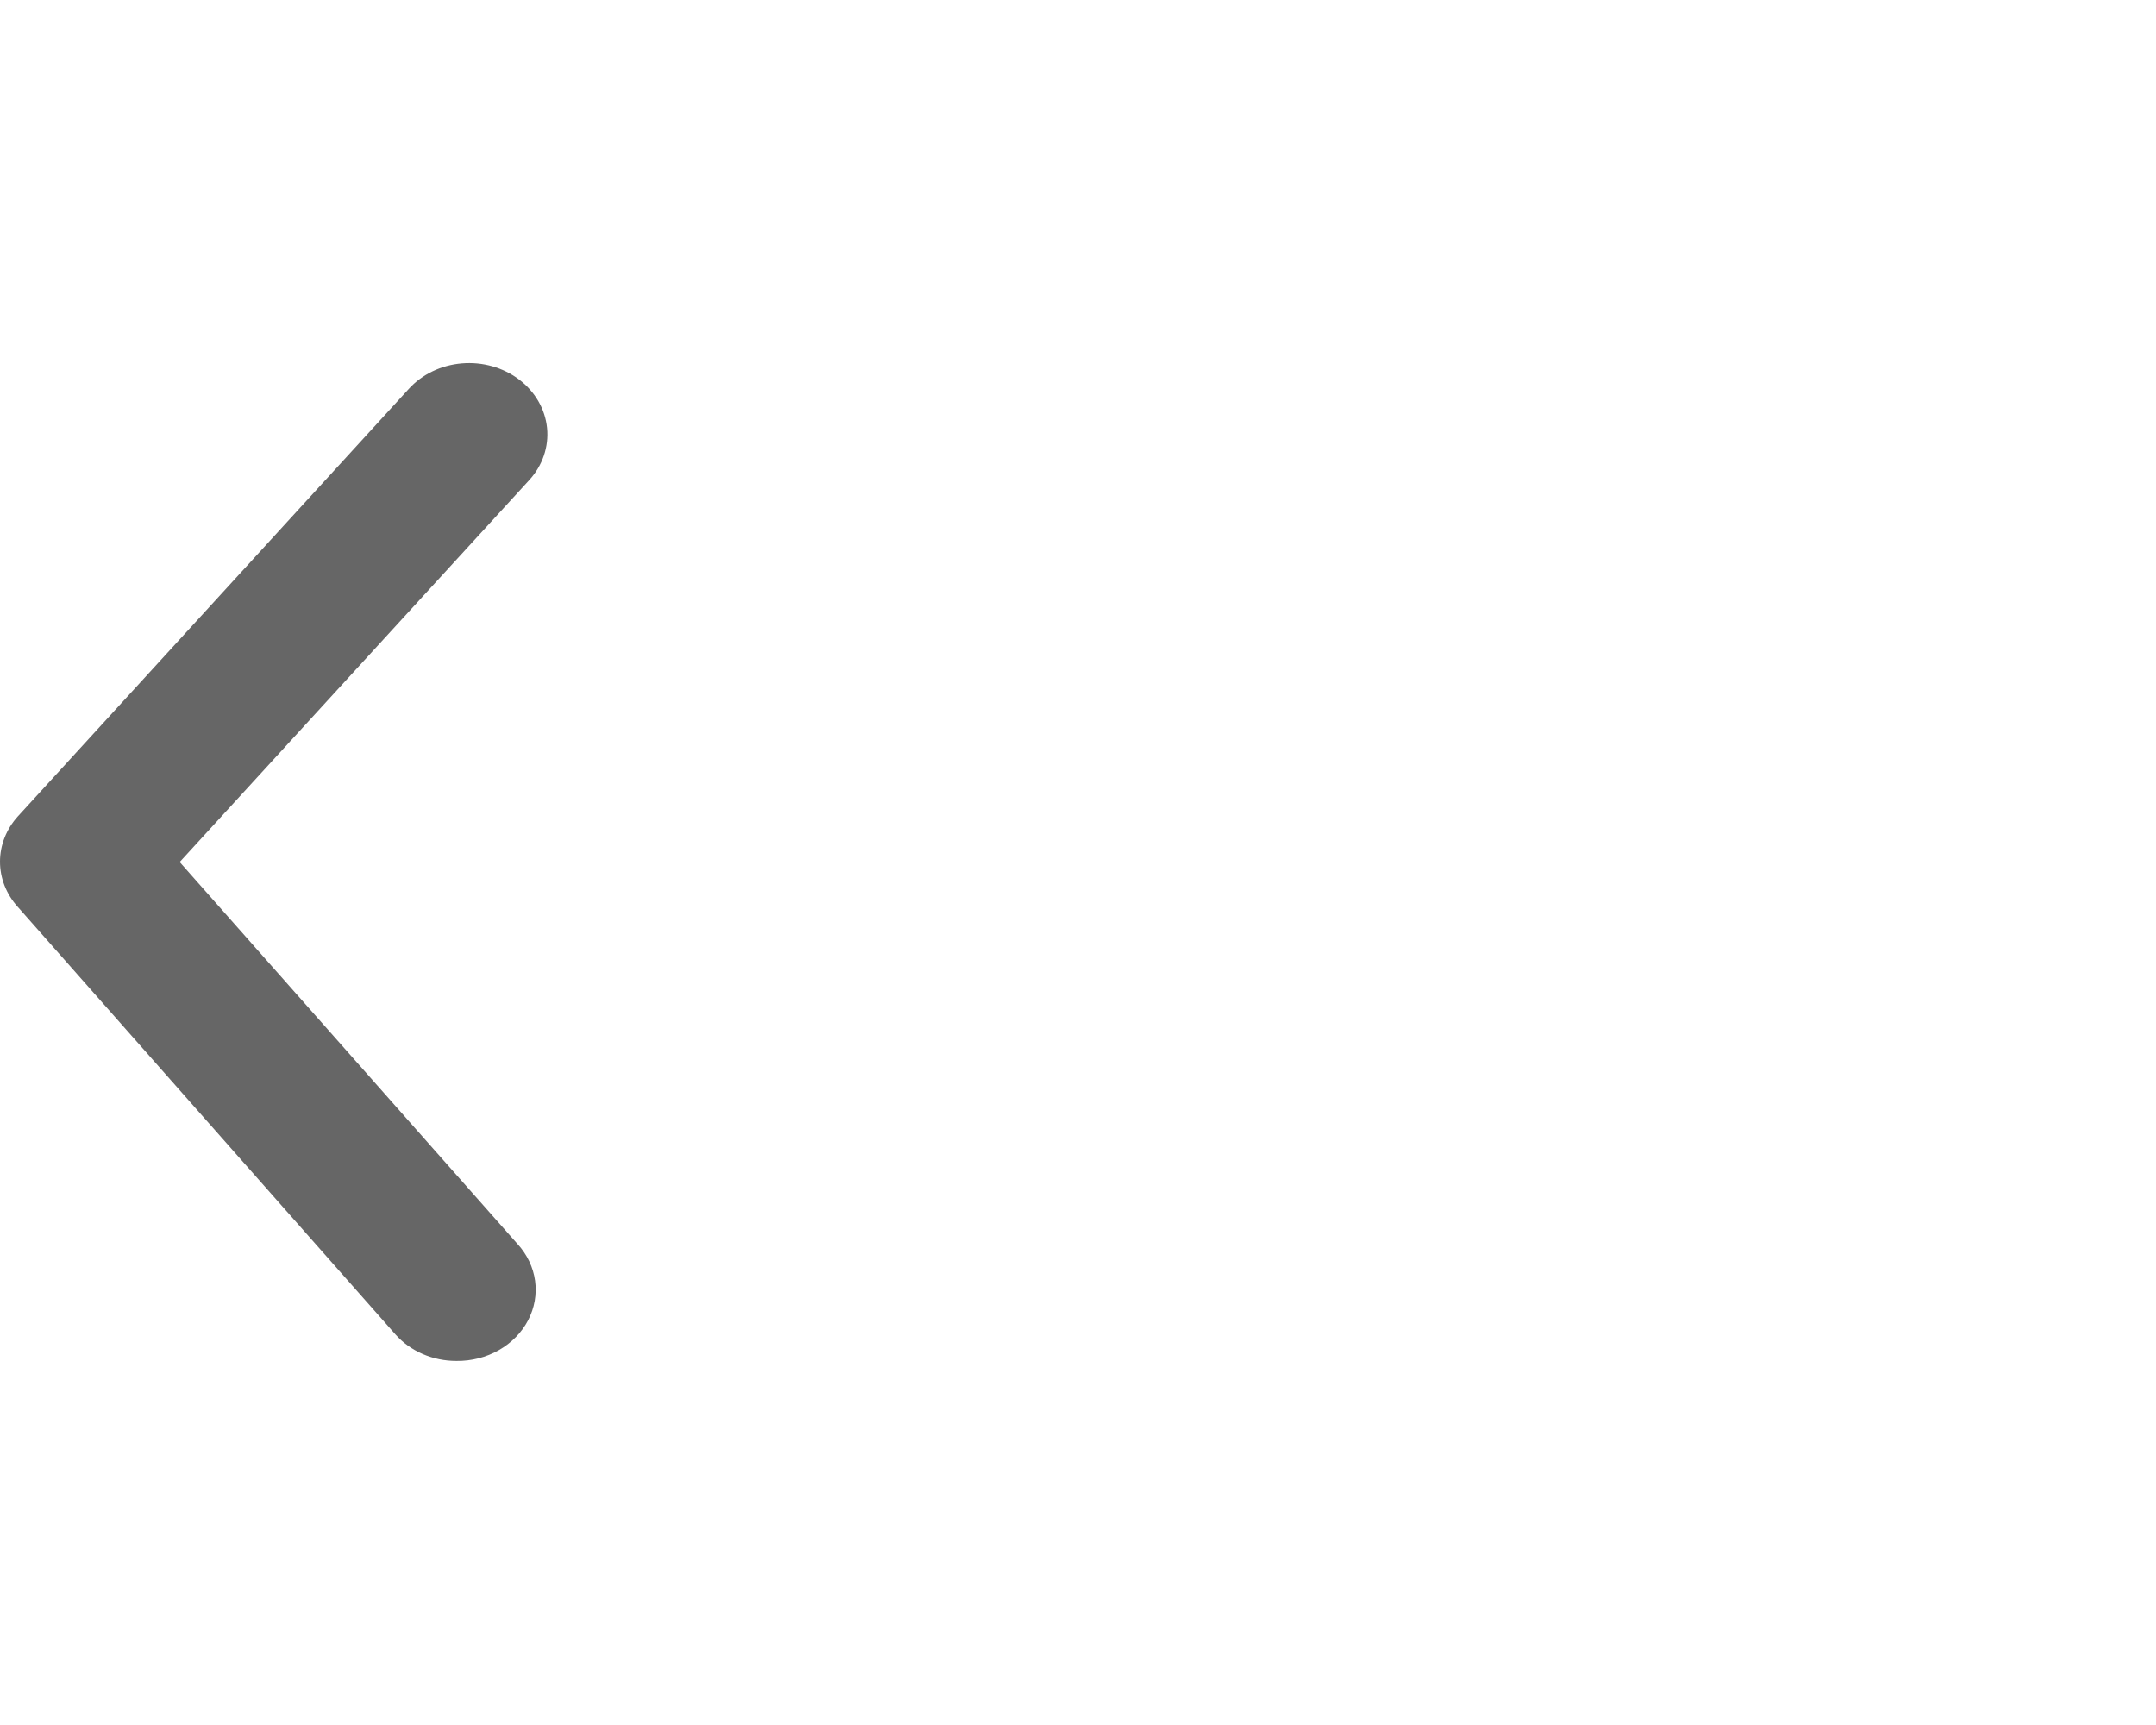 <svg width="90" height="72" viewBox="0 0 90 72" fill="none" xmlns="http://www.w3.org/2000/svg">
<g id="&#240;&#159;&#166;&#134; icon &#34;arrow ios back icon&#34;">
<path id="Vector" d="M19.058 56.803C18.57 56.805 18.089 56.707 17.648 56.516C17.207 56.326 16.819 56.048 16.512 55.703L0.743 37.855C0.263 37.322 0 36.655 0 35.966C0 35.277 0.263 34.609 0.743 34.077L17.067 16.229C17.621 15.621 18.417 15.239 19.28 15.167C20.144 15.094 21.003 15.337 21.67 15.842C22.337 16.347 22.756 17.072 22.836 17.859C22.915 18.646 22.649 19.429 22.095 20.036L7.501 35.981L21.605 51.925C22.004 52.362 22.258 52.893 22.336 53.457C22.414 54.021 22.313 54.593 22.045 55.107C21.777 55.62 21.353 56.052 20.824 56.353C20.295 56.654 19.682 56.81 19.058 56.803Z" fill="#666666"/>
</g>
</svg>
